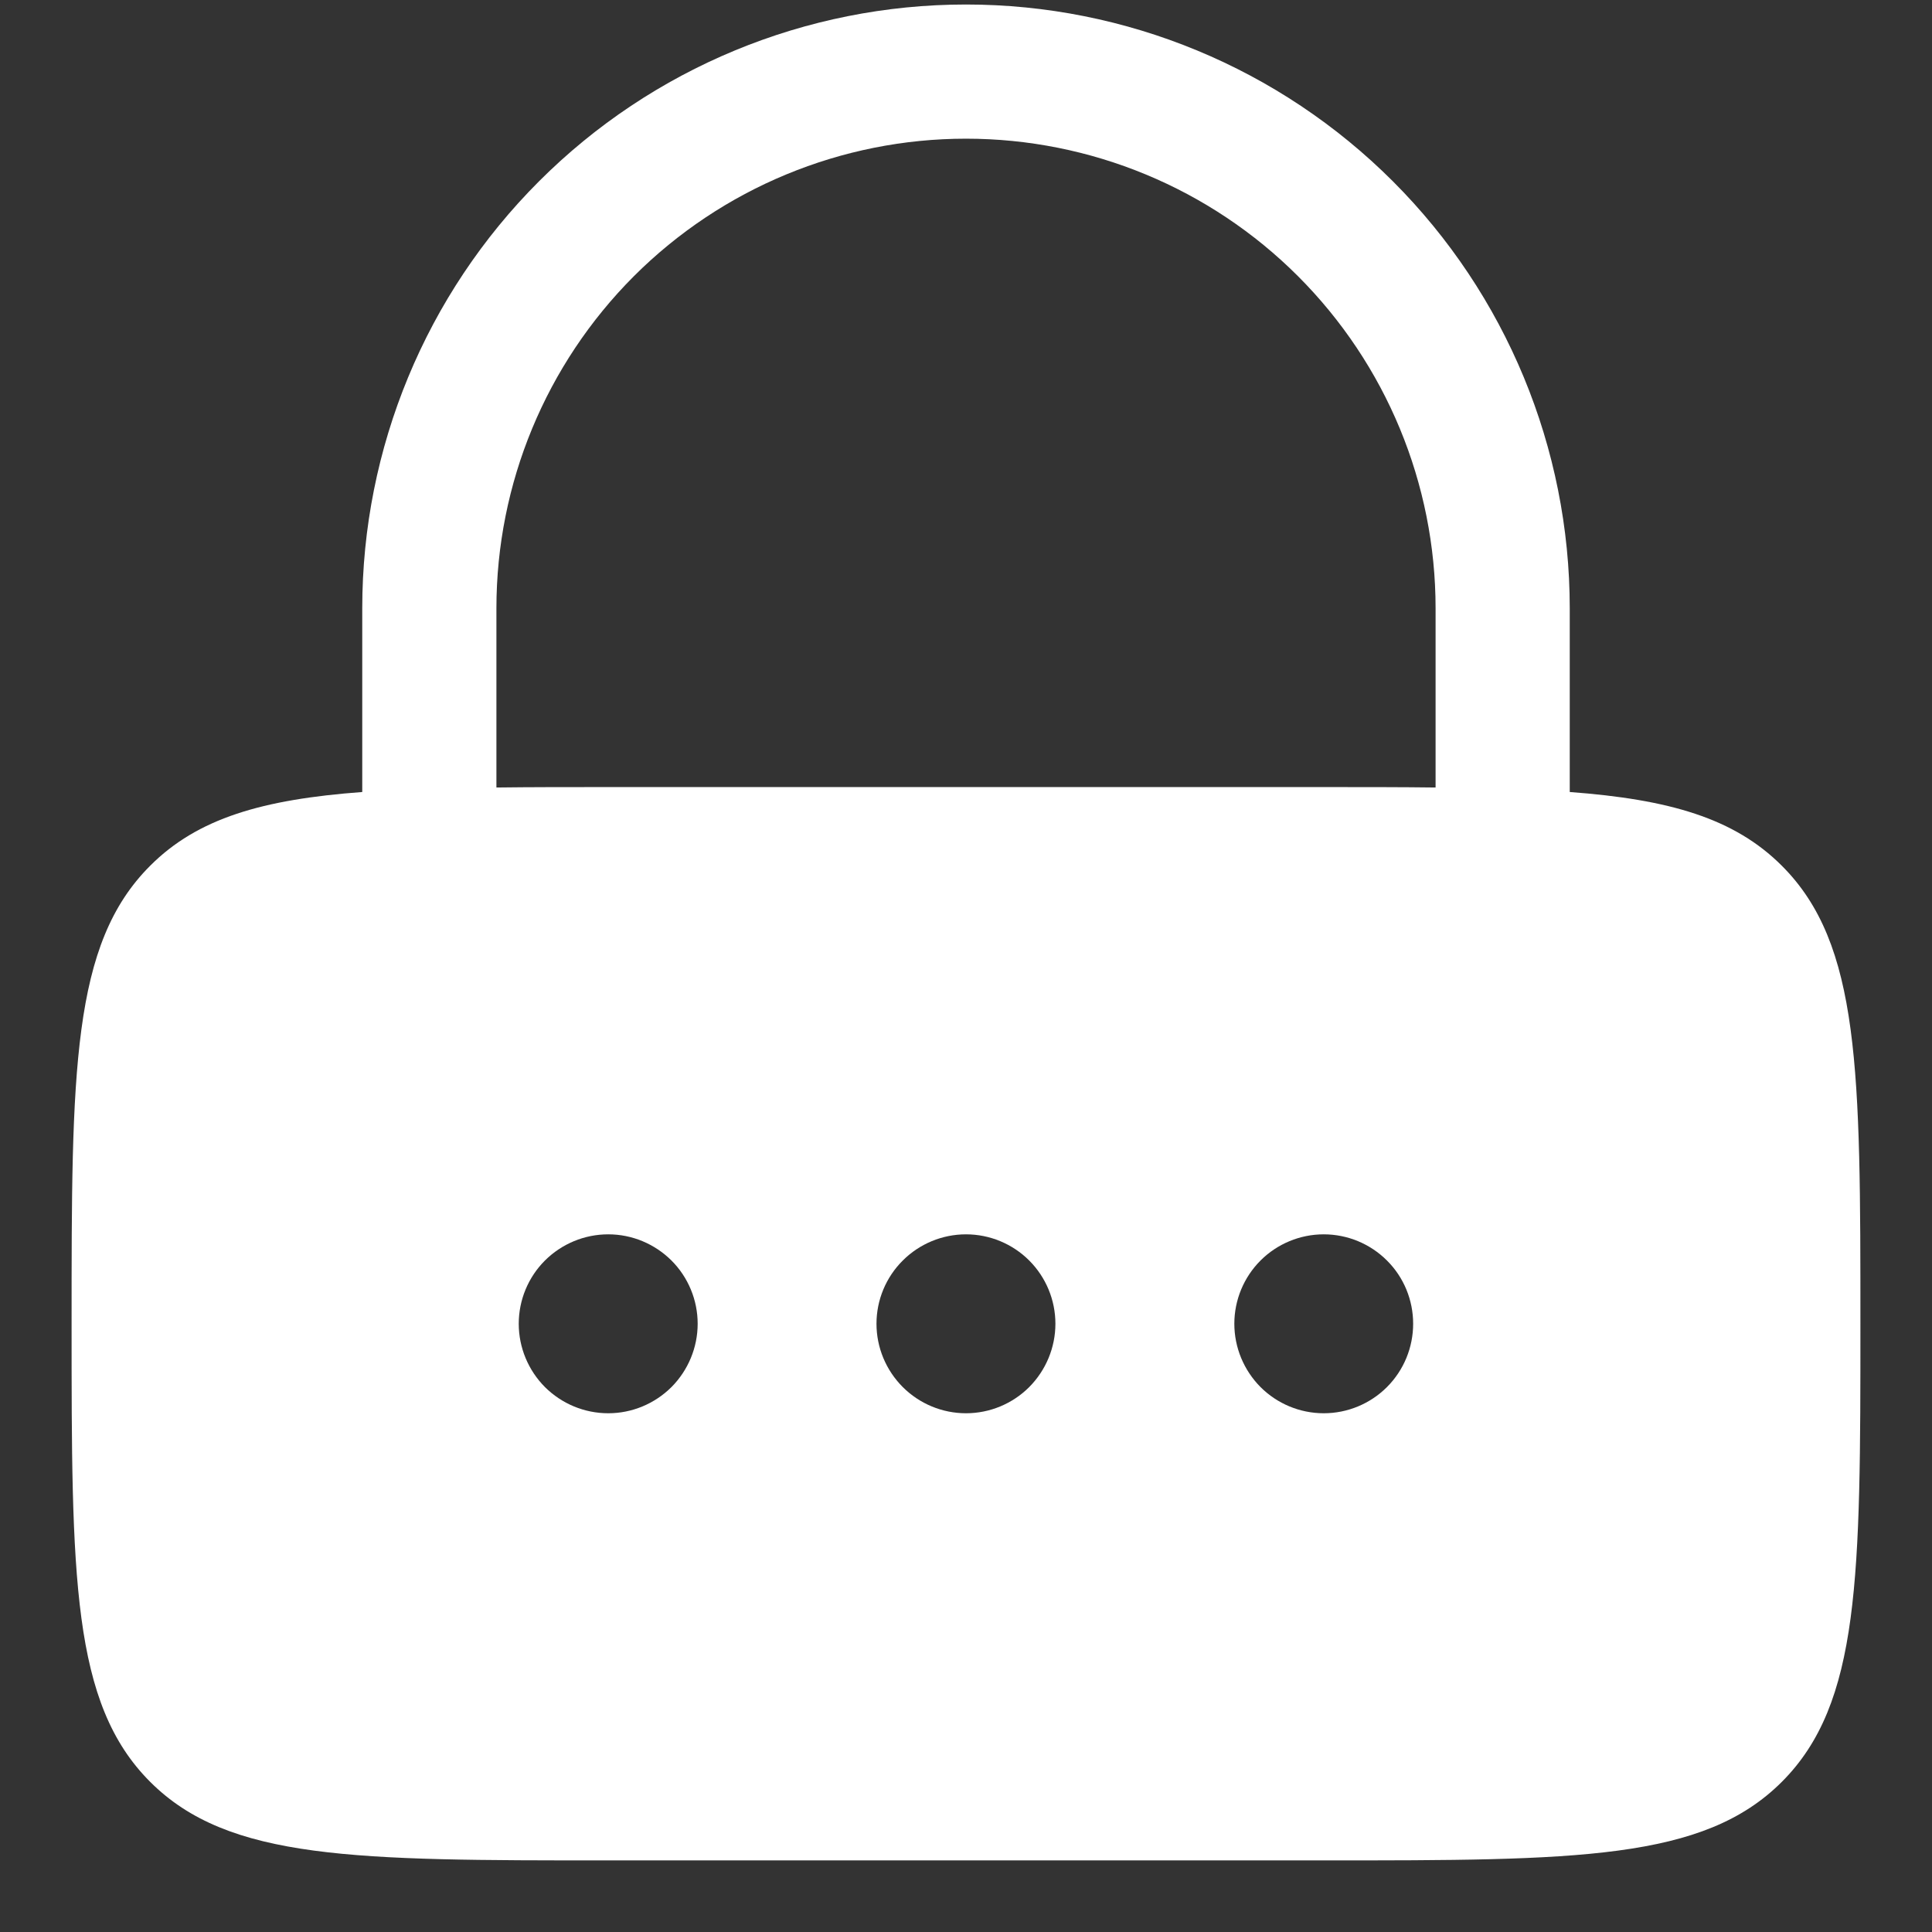 <svg width="18" height="18" viewBox="0 0 18 18" fill="none" xmlns="http://www.w3.org/2000/svg">
<rect x="0" y="0" width="18" height="18" fill="#333333" stroke="none"/>
<path fill-rule="evenodd" clip-rule="evenodd" d="M3.375 7.379V5.667C3.375 4.175 3.967 2.744 5.022 1.689C6.077 0.634 7.508 0.042 9 0.042C10.492 0.042 11.922 0.634 12.977 1.689C14.032 2.744 14.625 4.175 14.625 5.667V7.379C15.554 7.448 16.158 7.623 16.601 8.066C17.333 8.797 17.333 9.977 17.333 12.333C17.333 14.69 17.333 15.869 16.601 16.601C15.869 17.333 14.69 17.333 12.333 17.333H5.667C3.31 17.333 2.131 17.333 1.399 16.601C0.667 15.869 0.667 14.69 0.667 12.333C0.667 9.977 0.667 8.797 1.399 8.066C1.841 7.623 2.446 7.448 3.375 7.379ZM4.625 5.667C4.625 4.506 5.086 3.394 5.906 2.573C6.727 1.753 7.84 1.292 9 1.292C10.16 1.292 11.273 1.753 12.093 2.573C12.914 3.394 13.375 4.506 13.375 5.667V7.337C13.056 7.333 12.709 7.333 12.333 7.333H5.667C5.29 7.333 4.944 7.333 4.625 7.337V5.667ZM5.667 13.167C5.888 13.167 6.099 13.079 6.256 12.923C6.412 12.766 6.5 12.554 6.5 12.333C6.5 12.112 6.412 11.9 6.256 11.744C6.099 11.588 5.888 11.5 5.667 11.5C5.445 11.5 5.234 11.588 5.077 11.744C4.921 11.9 4.833 12.112 4.833 12.333C4.833 12.554 4.921 12.766 5.077 12.923C5.234 13.079 5.445 13.167 5.667 13.167ZM9 13.167C9.221 13.167 9.433 13.079 9.589 12.923C9.745 12.766 9.833 12.554 9.833 12.333C9.833 12.112 9.745 11.9 9.589 11.744C9.433 11.588 9.221 11.5 9 11.5C8.779 11.5 8.567 11.588 8.411 11.744C8.254 11.9 8.166 12.112 8.166 12.333C8.166 12.554 8.254 12.766 8.411 12.923C8.567 13.079 8.779 13.167 9 13.167ZM13.166 12.333C13.166 12.554 13.079 12.766 12.922 12.923C12.766 13.079 12.554 13.167 12.333 13.167C12.112 13.167 11.9 13.079 11.744 12.923C11.588 12.766 11.5 12.554 11.5 12.333C11.5 12.112 11.588 11.9 11.744 11.744C11.9 11.588 12.112 11.5 12.333 11.5C12.554 11.5 12.766 11.588 12.922 11.744C13.079 11.9 13.166 12.112 13.166 12.333Z" fill="white"/>
</svg>
